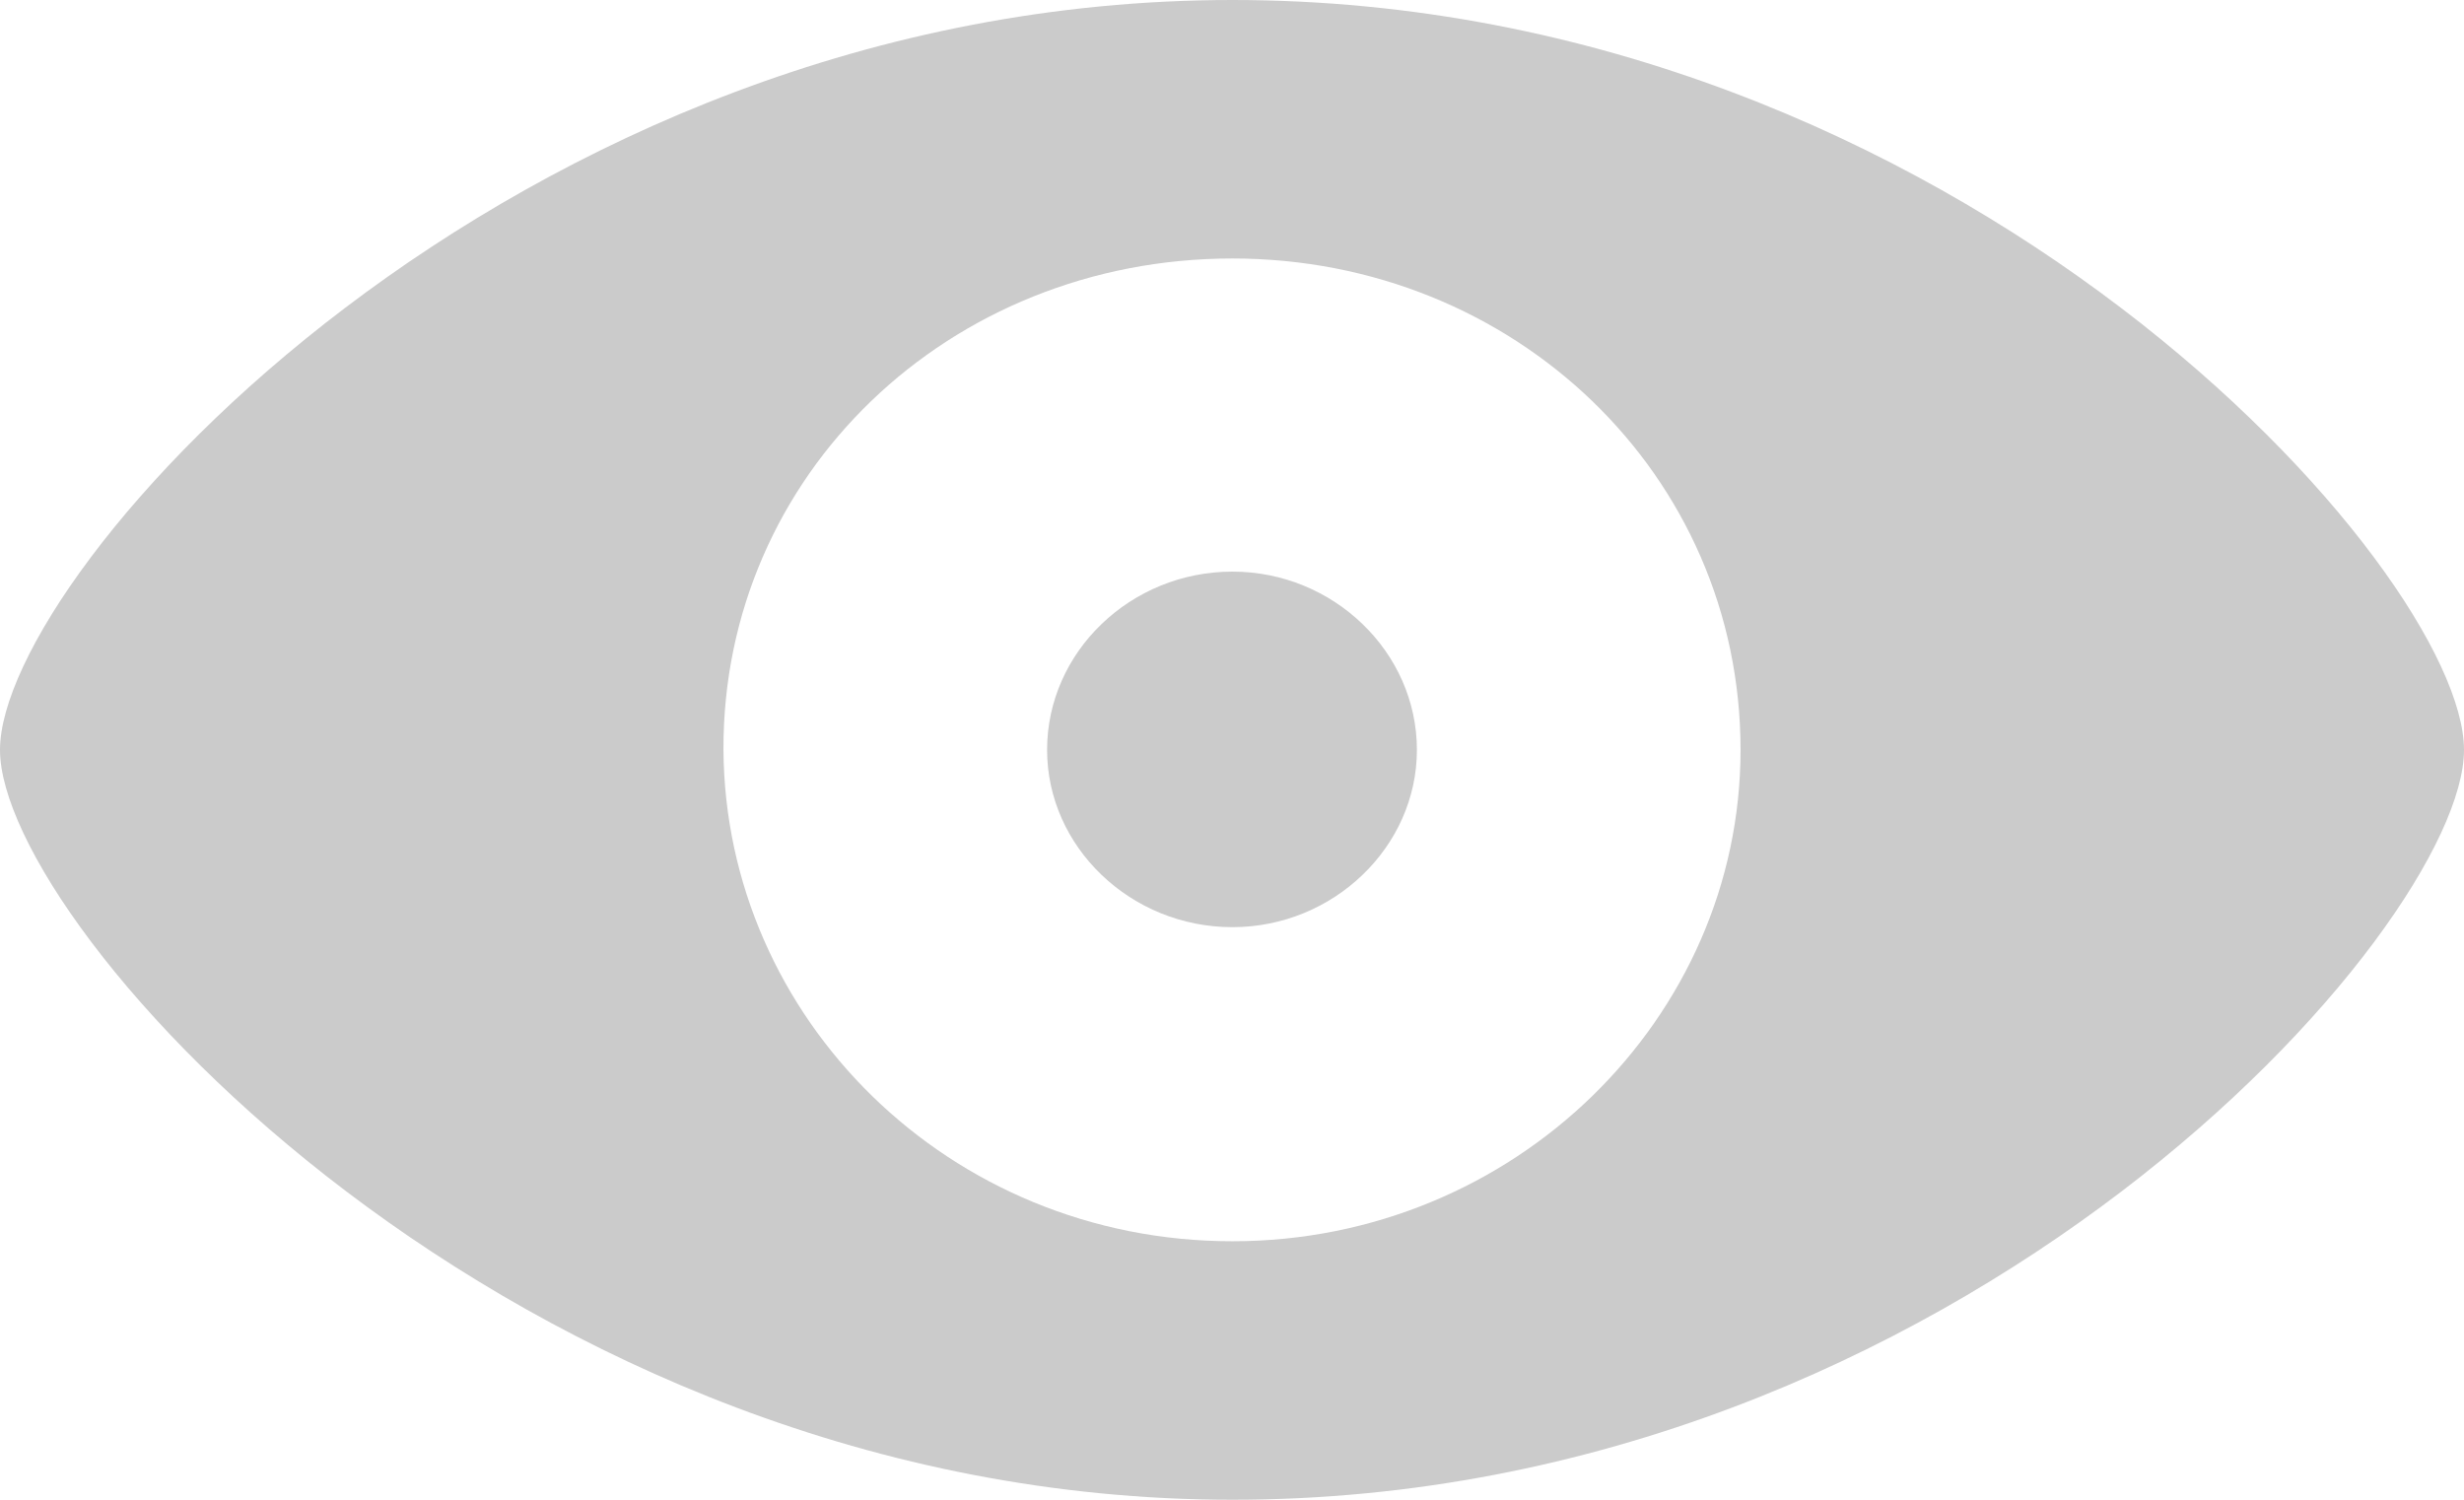<svg width="23" height="14" viewBox="0 0 23 14" fill="none" xmlns="http://www.w3.org/2000/svg">
<path d="M11.504 14C18.3 14 23 8.664 23 7C23 5.328 18.291 0 11.504 0C4.759 0 0 5.328 0 7C0 8.664 4.793 14 11.504 14ZM11.504 11.587C8.857 11.587 6.77 9.504 6.753 7C6.745 4.431 8.857 2.413 11.504 2.413C14.134 2.413 16.247 4.431 16.247 7C16.247 9.504 14.134 11.587 11.504 11.587ZM11.504 8.655C12.446 8.655 13.226 7.906 13.226 7C13.226 6.086 12.446 5.336 11.504 5.336C10.554 5.336 9.774 6.086 9.774 7C9.774 7.906 10.554 8.655 11.504 8.655Z" fill="#CBCBCB"/>
</svg>
